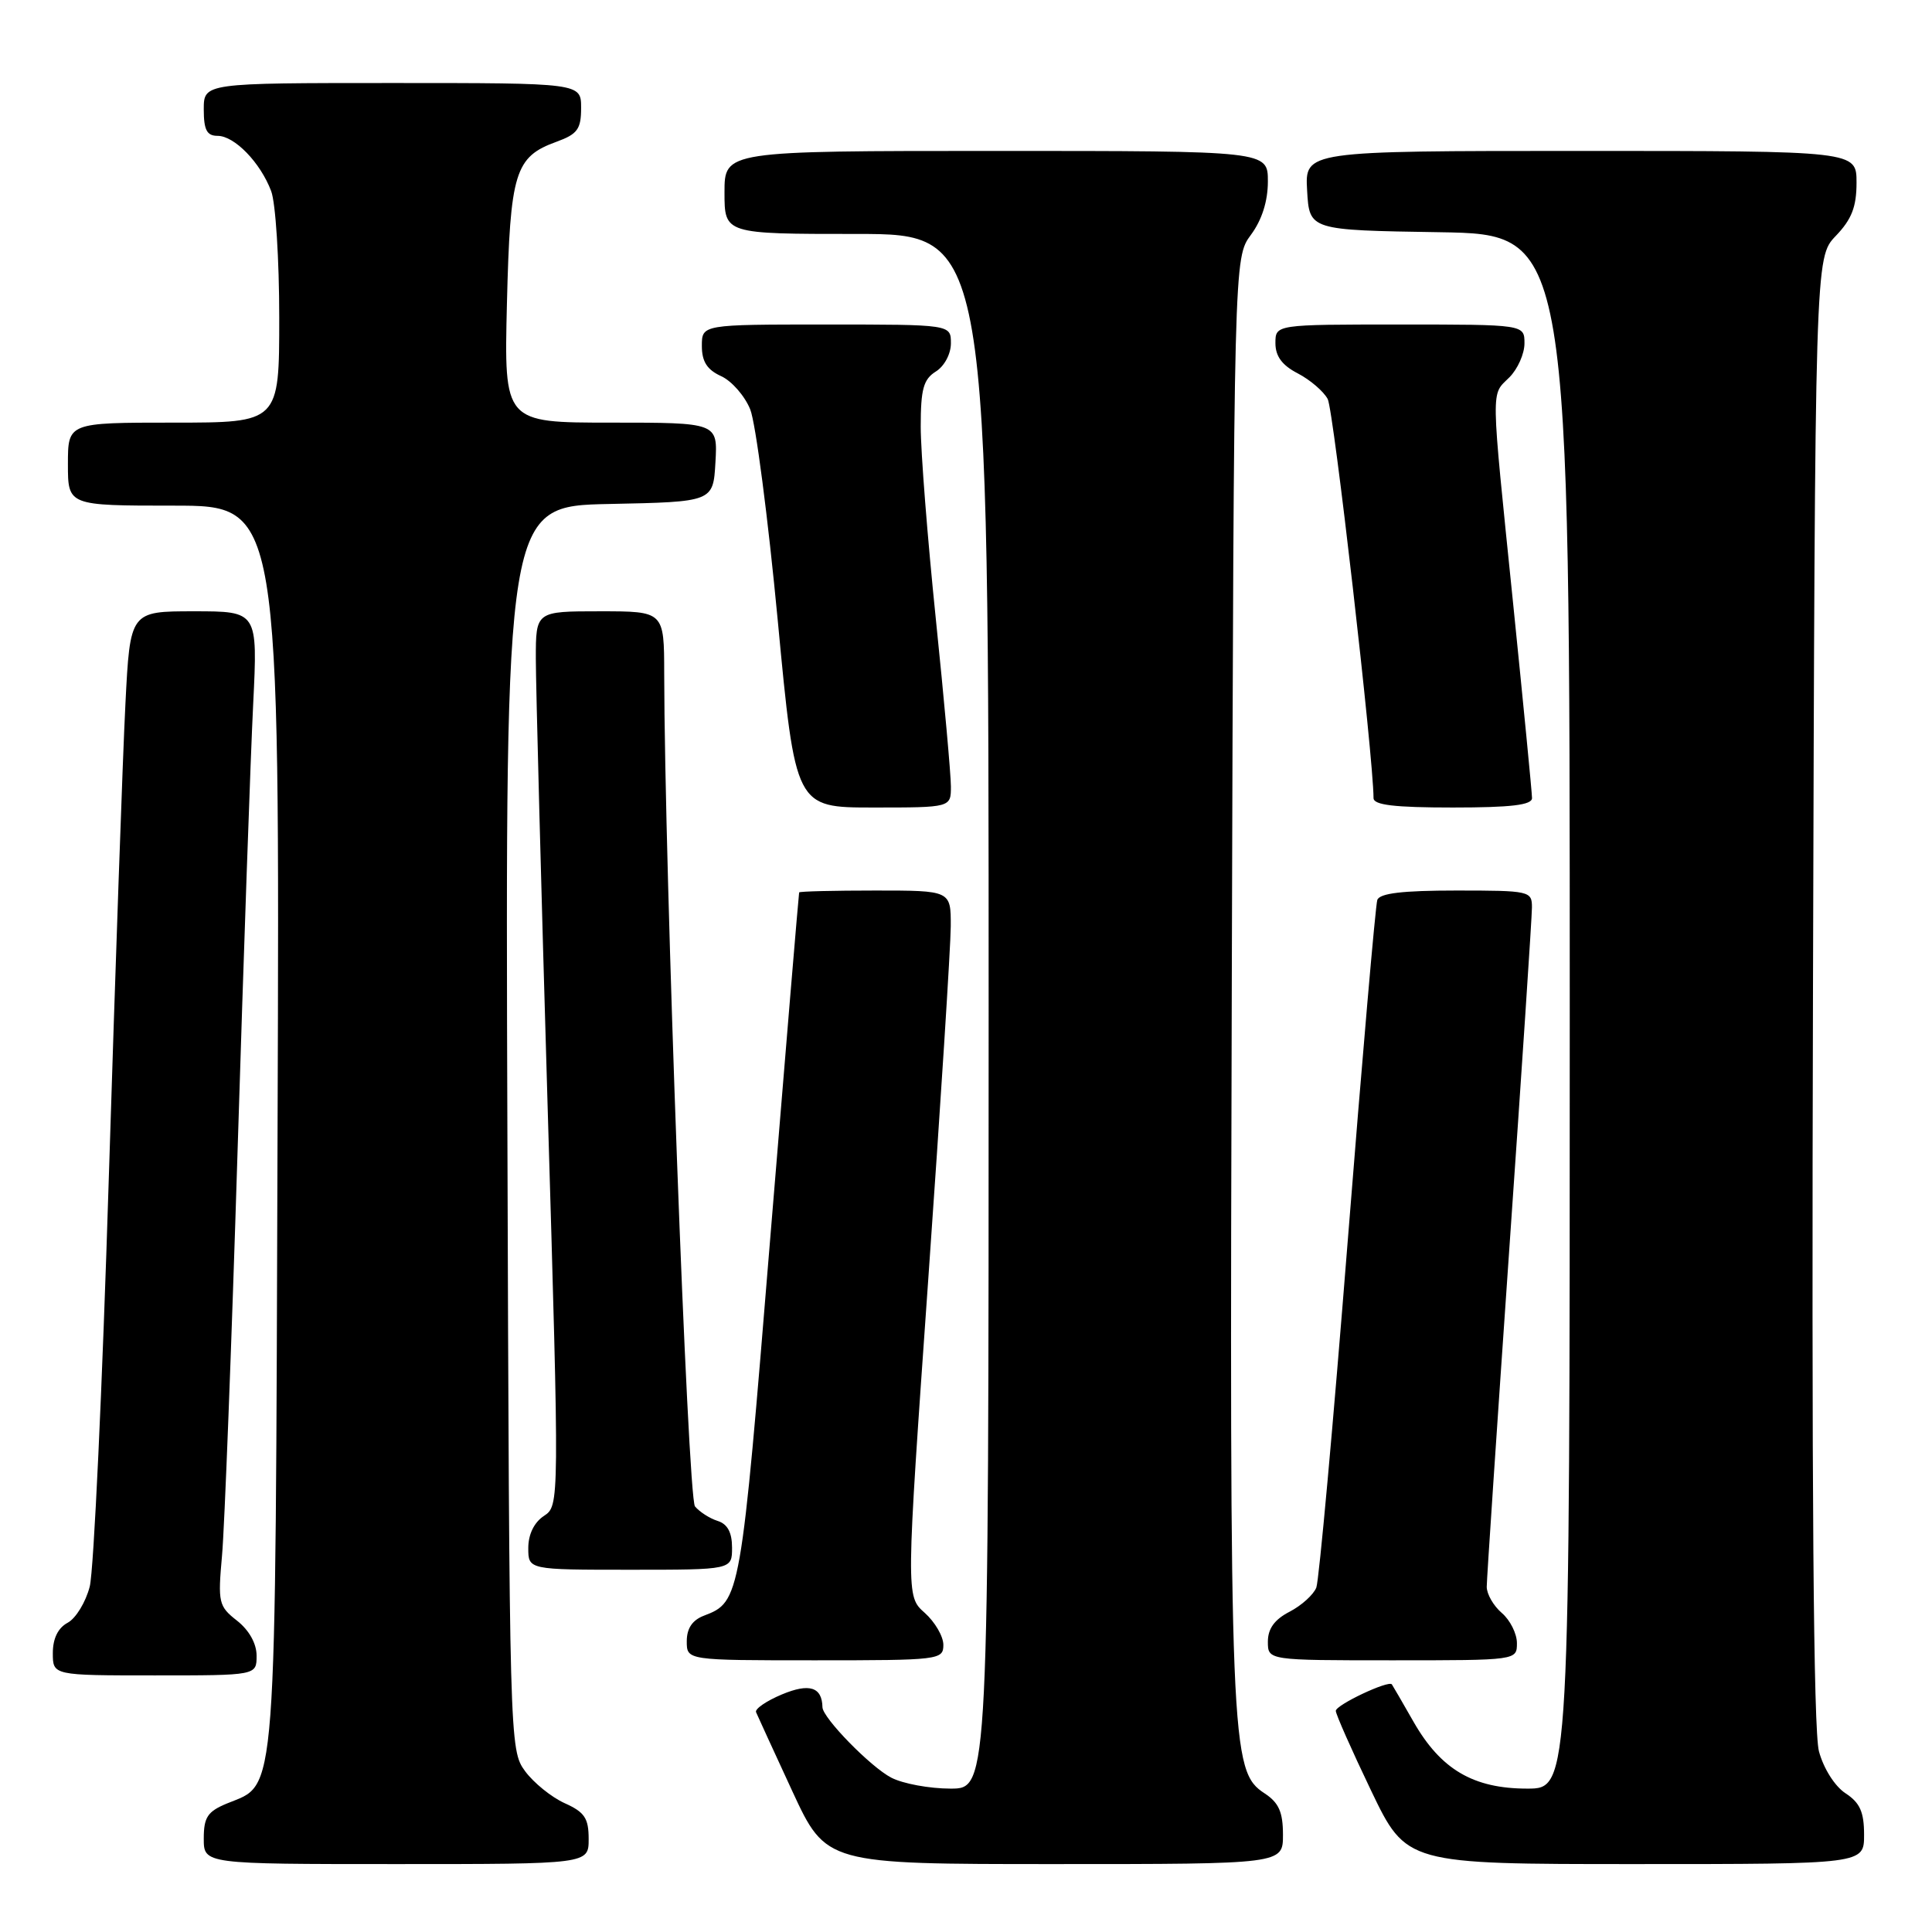 <?xml version="1.0" encoding="UTF-8" standalone="no"?>
<!DOCTYPE svg PUBLIC "-//W3C//DTD SVG 1.1//EN" "http://www.w3.org/Graphics/SVG/1.1/DTD/svg11.dtd" >
<svg xmlns="http://www.w3.org/2000/svg" xmlns:xlink="http://www.w3.org/1999/xlink" version="1.1" viewBox="0 0 256 256">
 <g >
 <path fill="currentColor"
d=" M 78.00 243.68 C 78.00 240.92 77.47 240.12 74.82 238.93 C 73.07 238.14 70.71 236.23 69.57 234.68 C 67.52 231.88 67.50 231.01 67.23 149.46 C 66.96 67.06 66.96 67.06 80.73 66.78 C 94.50 66.50 94.50 66.50 94.80 61.25 C 95.10 56.00 95.10 56.00 80.95 56.00 C 66.79 56.00 66.79 56.00 67.17 40.25 C 67.60 22.80 68.22 20.78 73.75 18.78 C 76.52 17.77 77.00 17.11 77.00 14.30 C 77.00 11.00 77.00 11.00 52.00 11.00 C 27.00 11.00 27.00 11.00 27.00 14.50 C 27.00 17.22 27.41 18.00 28.83 18.00 C 31.07 18.00 34.50 21.53 35.93 25.32 C 36.52 26.86 37.00 34.40 37.00 42.07 C 37.00 56.00 37.00 56.00 23.00 56.00 C 9.00 56.00 9.00 56.00 9.00 61.50 C 9.00 67.00 9.00 67.00 23.03 67.00 C 37.07 67.00 37.07 67.00 36.78 149.25 C 36.47 240.35 36.78 236.19 30.05 238.98 C 27.50 240.04 27.00 240.80 27.00 243.62 C 27.00 247.00 27.00 247.00 52.50 247.00 C 78.00 247.00 78.00 247.00 78.00 243.68 Z  M 170.00 243.12 C 170.00 240.11 169.45 238.87 167.58 237.64 C 163.04 234.67 162.92 231.82 163.22 129.78 C 163.50 34.17 163.50 34.17 165.75 31.12 C 167.21 29.15 168.00 26.66 168.00 24.04 C 168.00 20.00 168.00 20.00 132.00 20.00 C 96.00 20.00 96.00 20.00 96.00 25.50 C 96.00 31.00 96.00 31.00 113.50 31.00 C 131.00 31.00 131.00 31.00 131.00 134.00 C 131.00 237.00 131.00 237.00 125.95 237.00 C 123.17 237.00 119.64 236.35 118.10 235.55 C 115.36 234.13 109.02 227.64 108.98 226.22 C 108.93 223.53 107.24 223.00 103.61 224.52 C 101.55 225.38 100.01 226.44 100.18 226.87 C 100.36 227.30 102.52 232.01 104.98 237.33 C 109.46 247.00 109.46 247.00 139.73 247.00 C 170.00 247.00 170.00 247.00 170.00 243.12 Z  M 247.00 243.12 C 247.00 240.09 246.45 238.87 244.54 237.62 C 243.12 236.69 241.63 234.33 241.02 232.06 C 240.29 229.36 240.04 197.32 240.23 131.12 C 240.50 34.13 240.50 34.13 243.25 31.26 C 245.36 29.06 246.00 27.41 246.00 24.20 C 246.00 20.00 246.00 20.00 209.45 20.00 C 172.90 20.00 172.90 20.00 173.20 25.25 C 173.50 30.50 173.50 30.50 190.75 30.77 C 208.00 31.05 208.00 31.05 208.00 134.02 C 208.00 237.00 208.00 237.00 202.37 237.00 C 195.23 237.00 190.92 234.47 187.31 228.16 C 185.85 225.60 184.55 223.36 184.43 223.19 C 184.02 222.60 177.00 225.91 177.00 226.70 C 177.00 227.14 179.10 231.89 181.67 237.25 C 186.35 247.00 186.35 247.00 216.67 247.00 C 247.00 247.00 247.00 247.00 247.00 243.12 Z  M 34.00 219.39 C 34.00 217.78 33.01 216.01 31.41 214.75 C 28.96 212.83 28.86 212.36 29.42 206.11 C 29.75 202.47 30.68 178.35 31.48 152.50 C 32.28 126.65 33.21 99.99 33.55 93.25 C 34.15 81.00 34.15 81.00 25.70 81.00 C 17.24 81.00 17.24 81.00 16.62 93.25 C 16.27 99.99 15.29 128.22 14.42 156.00 C 13.56 183.78 12.42 208.18 11.89 210.23 C 11.36 212.29 10.05 214.44 8.97 215.02 C 7.69 215.70 7.00 217.11 7.00 219.04 C 7.00 222.00 7.00 222.00 20.50 222.00 C 34.00 222.00 34.00 222.00 34.00 219.39 Z  M 125.00 217.95 C 125.00 216.83 123.88 214.91 122.52 213.70 C 120.04 211.50 120.04 211.50 123.00 169.50 C 124.63 146.40 125.97 125.36 125.98 122.75 C 126.00 118.00 126.00 118.00 116.00 118.00 C 110.50 118.00 105.95 118.11 105.89 118.25 C 105.84 118.39 104.11 139.07 102.05 164.20 C 98.16 211.86 98.09 212.25 93.29 214.08 C 91.74 214.67 91.00 215.76 91.00 217.48 C 91.00 220.00 91.00 220.00 108.00 220.00 C 124.47 220.00 125.00 219.94 125.00 217.95 Z  M 201.00 217.72 C 201.00 216.47 200.10 214.67 199.00 213.73 C 197.90 212.79 197.00 211.23 197.00 210.26 C 197.00 209.29 198.35 189.15 199.99 165.50 C 201.64 141.85 202.99 121.49 202.99 120.25 C 203.00 118.07 202.71 118.00 192.97 118.00 C 185.84 118.00 182.81 118.36 182.50 119.25 C 182.26 119.94 180.49 140.33 178.57 164.57 C 176.65 188.81 174.78 209.41 174.42 210.36 C 174.05 211.30 172.46 212.74 170.88 213.56 C 168.88 214.59 168.00 215.81 168.00 217.53 C 168.00 220.00 168.00 220.00 184.50 220.00 C 201.00 220.00 201.00 220.00 201.00 217.72 Z  M 97.00 205.07 C 97.00 203.06 96.40 201.94 95.09 201.53 C 94.04 201.20 92.69 200.33 92.09 199.61 C 91.13 198.45 88.05 115.11 88.01 89.25 C 88.00 81.00 88.00 81.00 79.50 81.00 C 71.00 81.00 71.00 81.00 71.00 87.25 C 71.00 90.69 71.70 117.35 72.56 146.50 C 74.13 199.50 74.13 199.50 72.07 200.87 C 70.77 201.73 70.00 203.32 70.00 205.12 C 70.00 208.00 70.00 208.00 83.50 208.00 C 97.00 208.00 97.00 208.00 97.00 205.07 Z  M 126.00 104.21 C 126.00 102.67 125.10 92.68 124.00 82.00 C 122.90 71.32 122.00 59.86 122.00 56.53 C 122.00 51.56 122.36 50.26 124.00 49.23 C 125.13 48.53 126.00 46.90 126.00 45.49 C 126.00 43.00 126.00 43.00 109.50 43.00 C 93.00 43.00 93.00 43.00 93.00 45.84 C 93.00 47.91 93.69 48.99 95.55 49.84 C 96.96 50.48 98.69 52.47 99.41 54.25 C 100.13 56.04 101.77 68.64 103.06 82.25 C 105.40 107.00 105.40 107.00 115.70 107.00 C 126.00 107.00 126.00 107.00 126.00 104.21 Z  M 203.00 105.75 C 203.00 105.06 201.87 93.47 200.50 80.00 C 197.50 50.59 197.53 52.47 200.00 50.00 C 201.10 48.90 202.00 46.88 202.00 45.50 C 202.00 43.00 202.00 43.00 185.50 43.00 C 169.00 43.00 169.00 43.00 169.00 45.47 C 169.00 47.21 169.89 48.41 171.97 49.48 C 173.60 50.33 175.39 51.86 175.93 52.88 C 176.71 54.33 181.99 100.36 182.00 105.75 C 182.00 106.67 184.77 107.00 192.50 107.00 C 200.23 107.00 203.00 106.67 203.00 105.75 Z "/>
</g>
</svg>